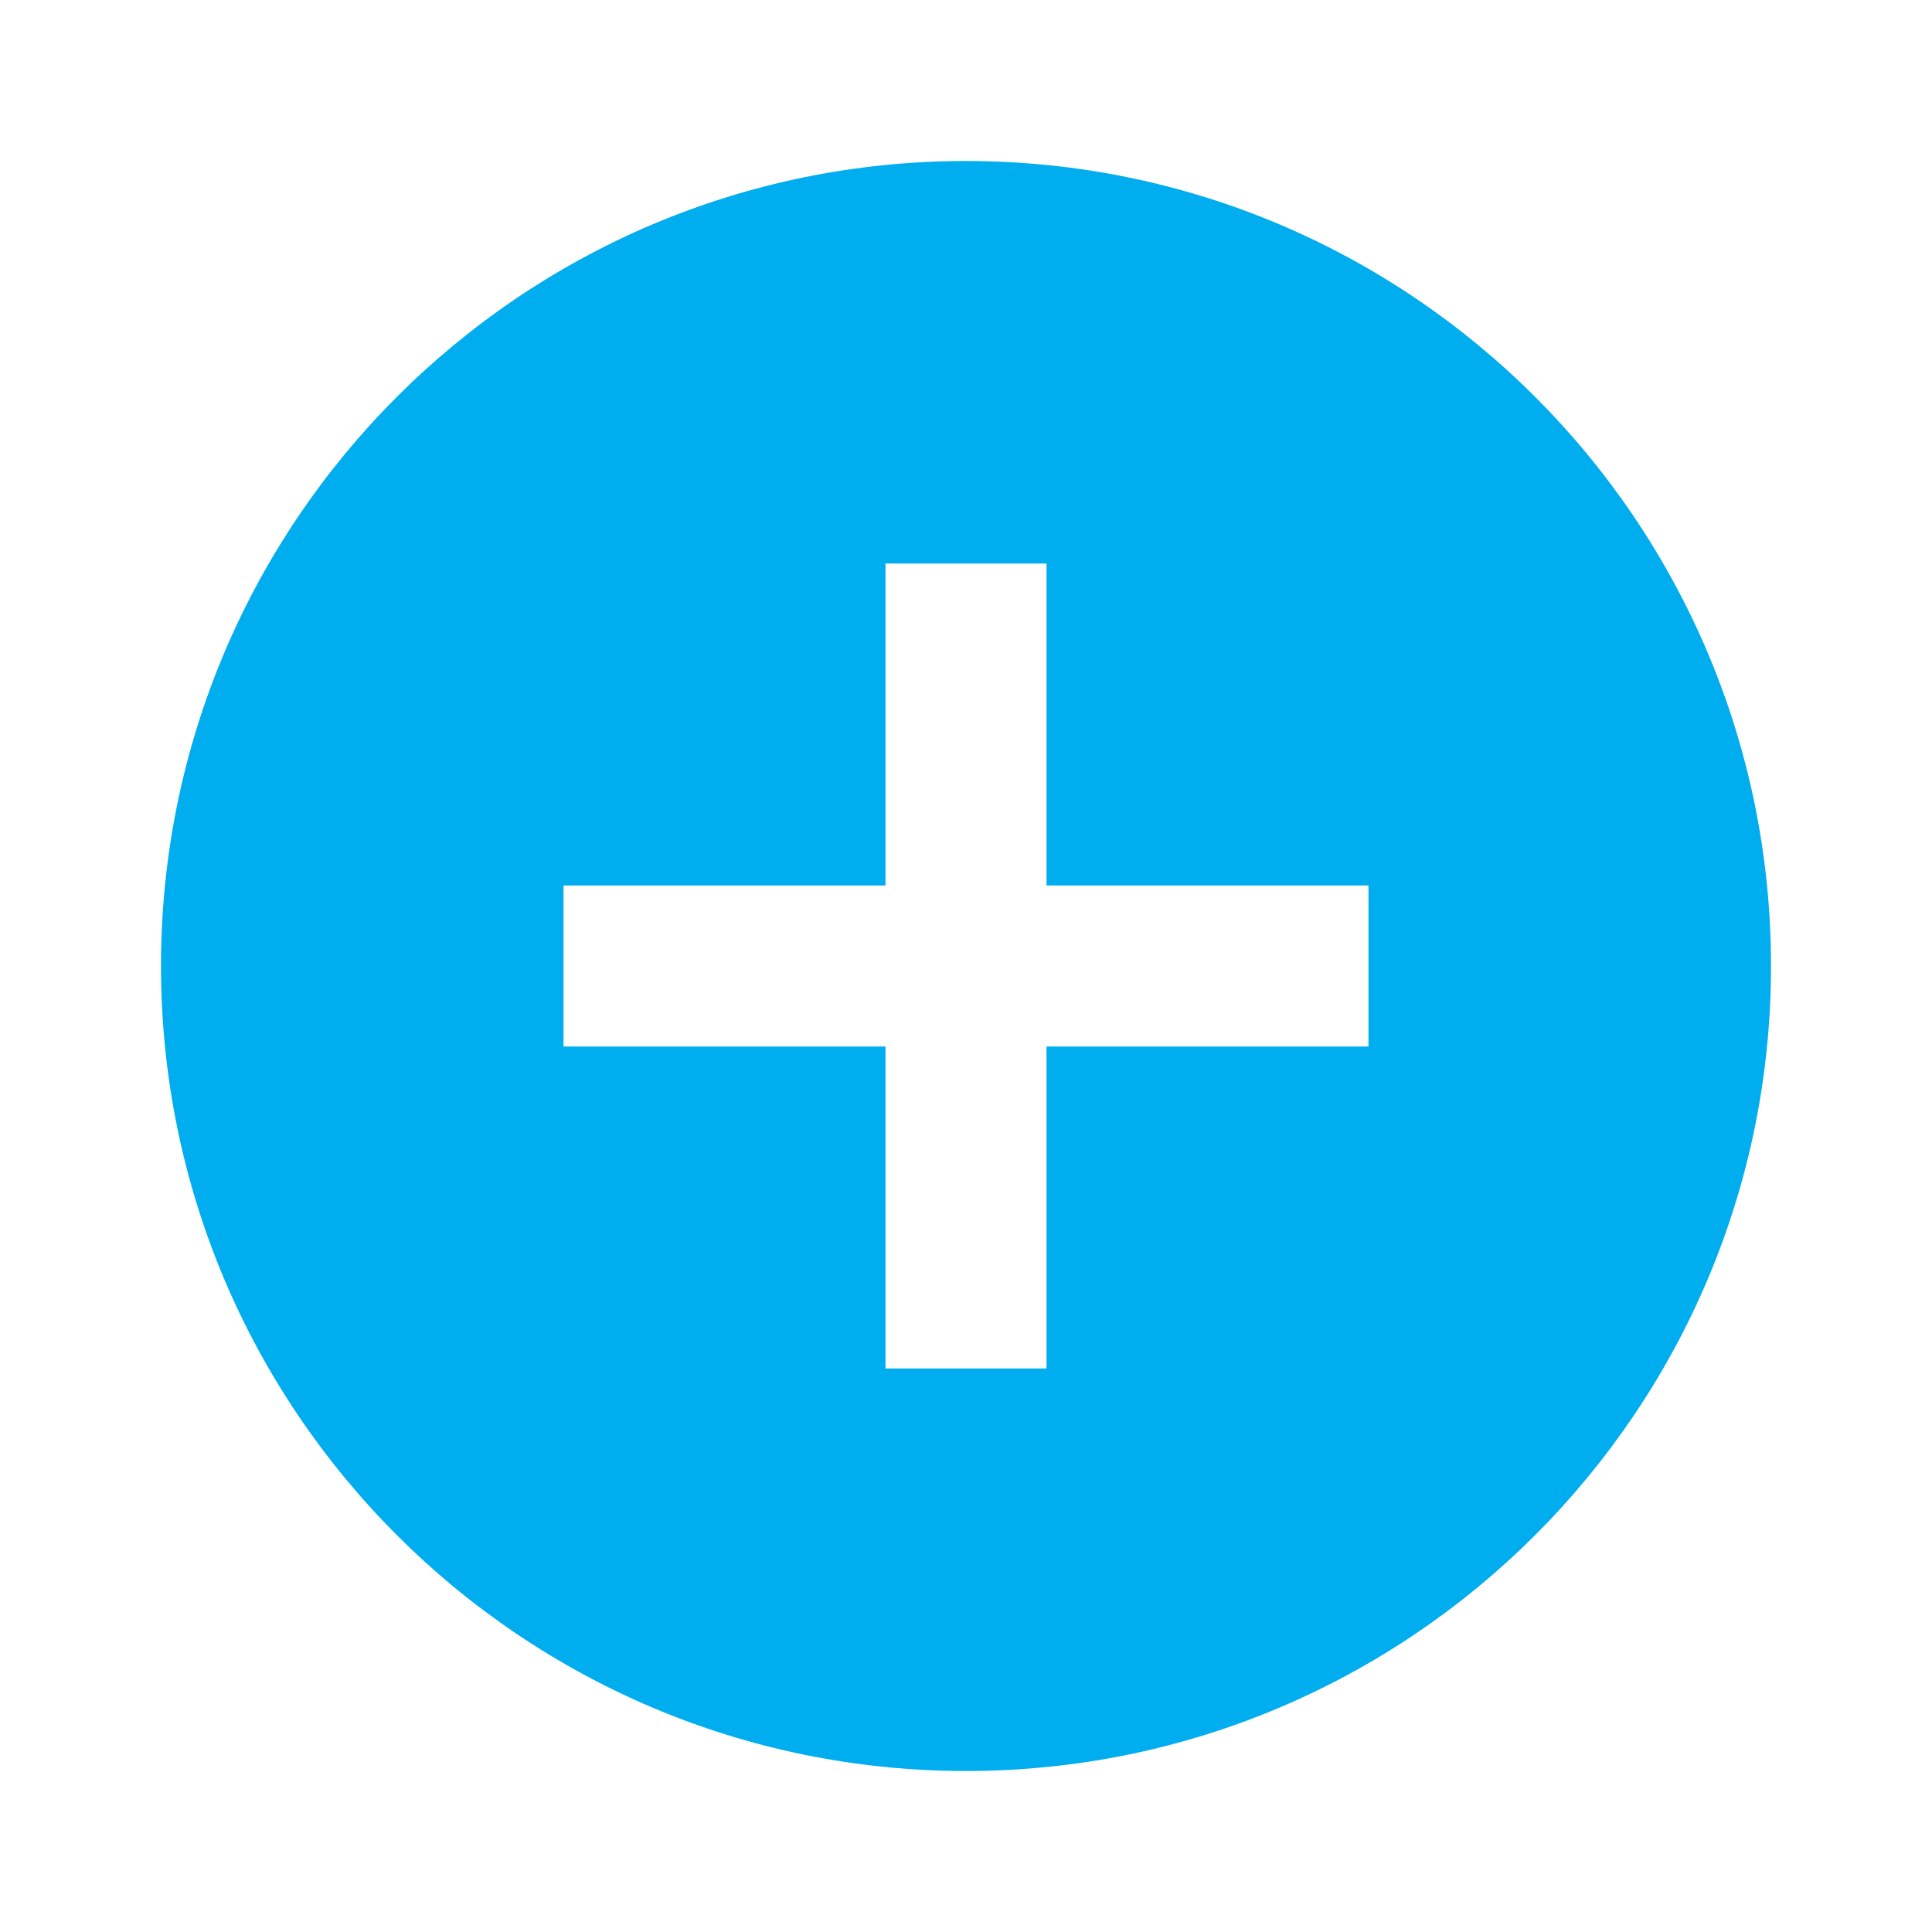 <svg width="24" height="24" viewBox="0 0 24 24" version="1.1" xmlns="http://www.w3.org/2000/svg" xmlns:xlink="http://www.w3.org/1999/xlink">
<title>add_circle</title>
<desc>Created using Figma</desc>
<g id="Canvas" transform="translate(-14191 -2664)">
<g id="Icons/Blue/add_circle">
<g id="Icons/Dark/add_circle">
<g id="Shape">
<use xlink:href="#path0_fill" transform="translate(14193 2666)" fill="#00ADEF"/>
</g>
</g>
</g>
</g>
<defs>
<path id="path0_fill" fill-rule="evenodd" d="M 10 0C 4.48 0 0 4.48 0 10C 0 15.52 4.48 20 10 20C 15.52 20 20 15.52 20 10C 20 4.48 15.52 0 10 0ZM 15 11L 11 11L 11 15L 9 15L 9 11L 5 11L 5 9L 9 9L 9 5L 11 5L 11 9L 15 9L 15 11Z"/>
</defs>
</svg>
